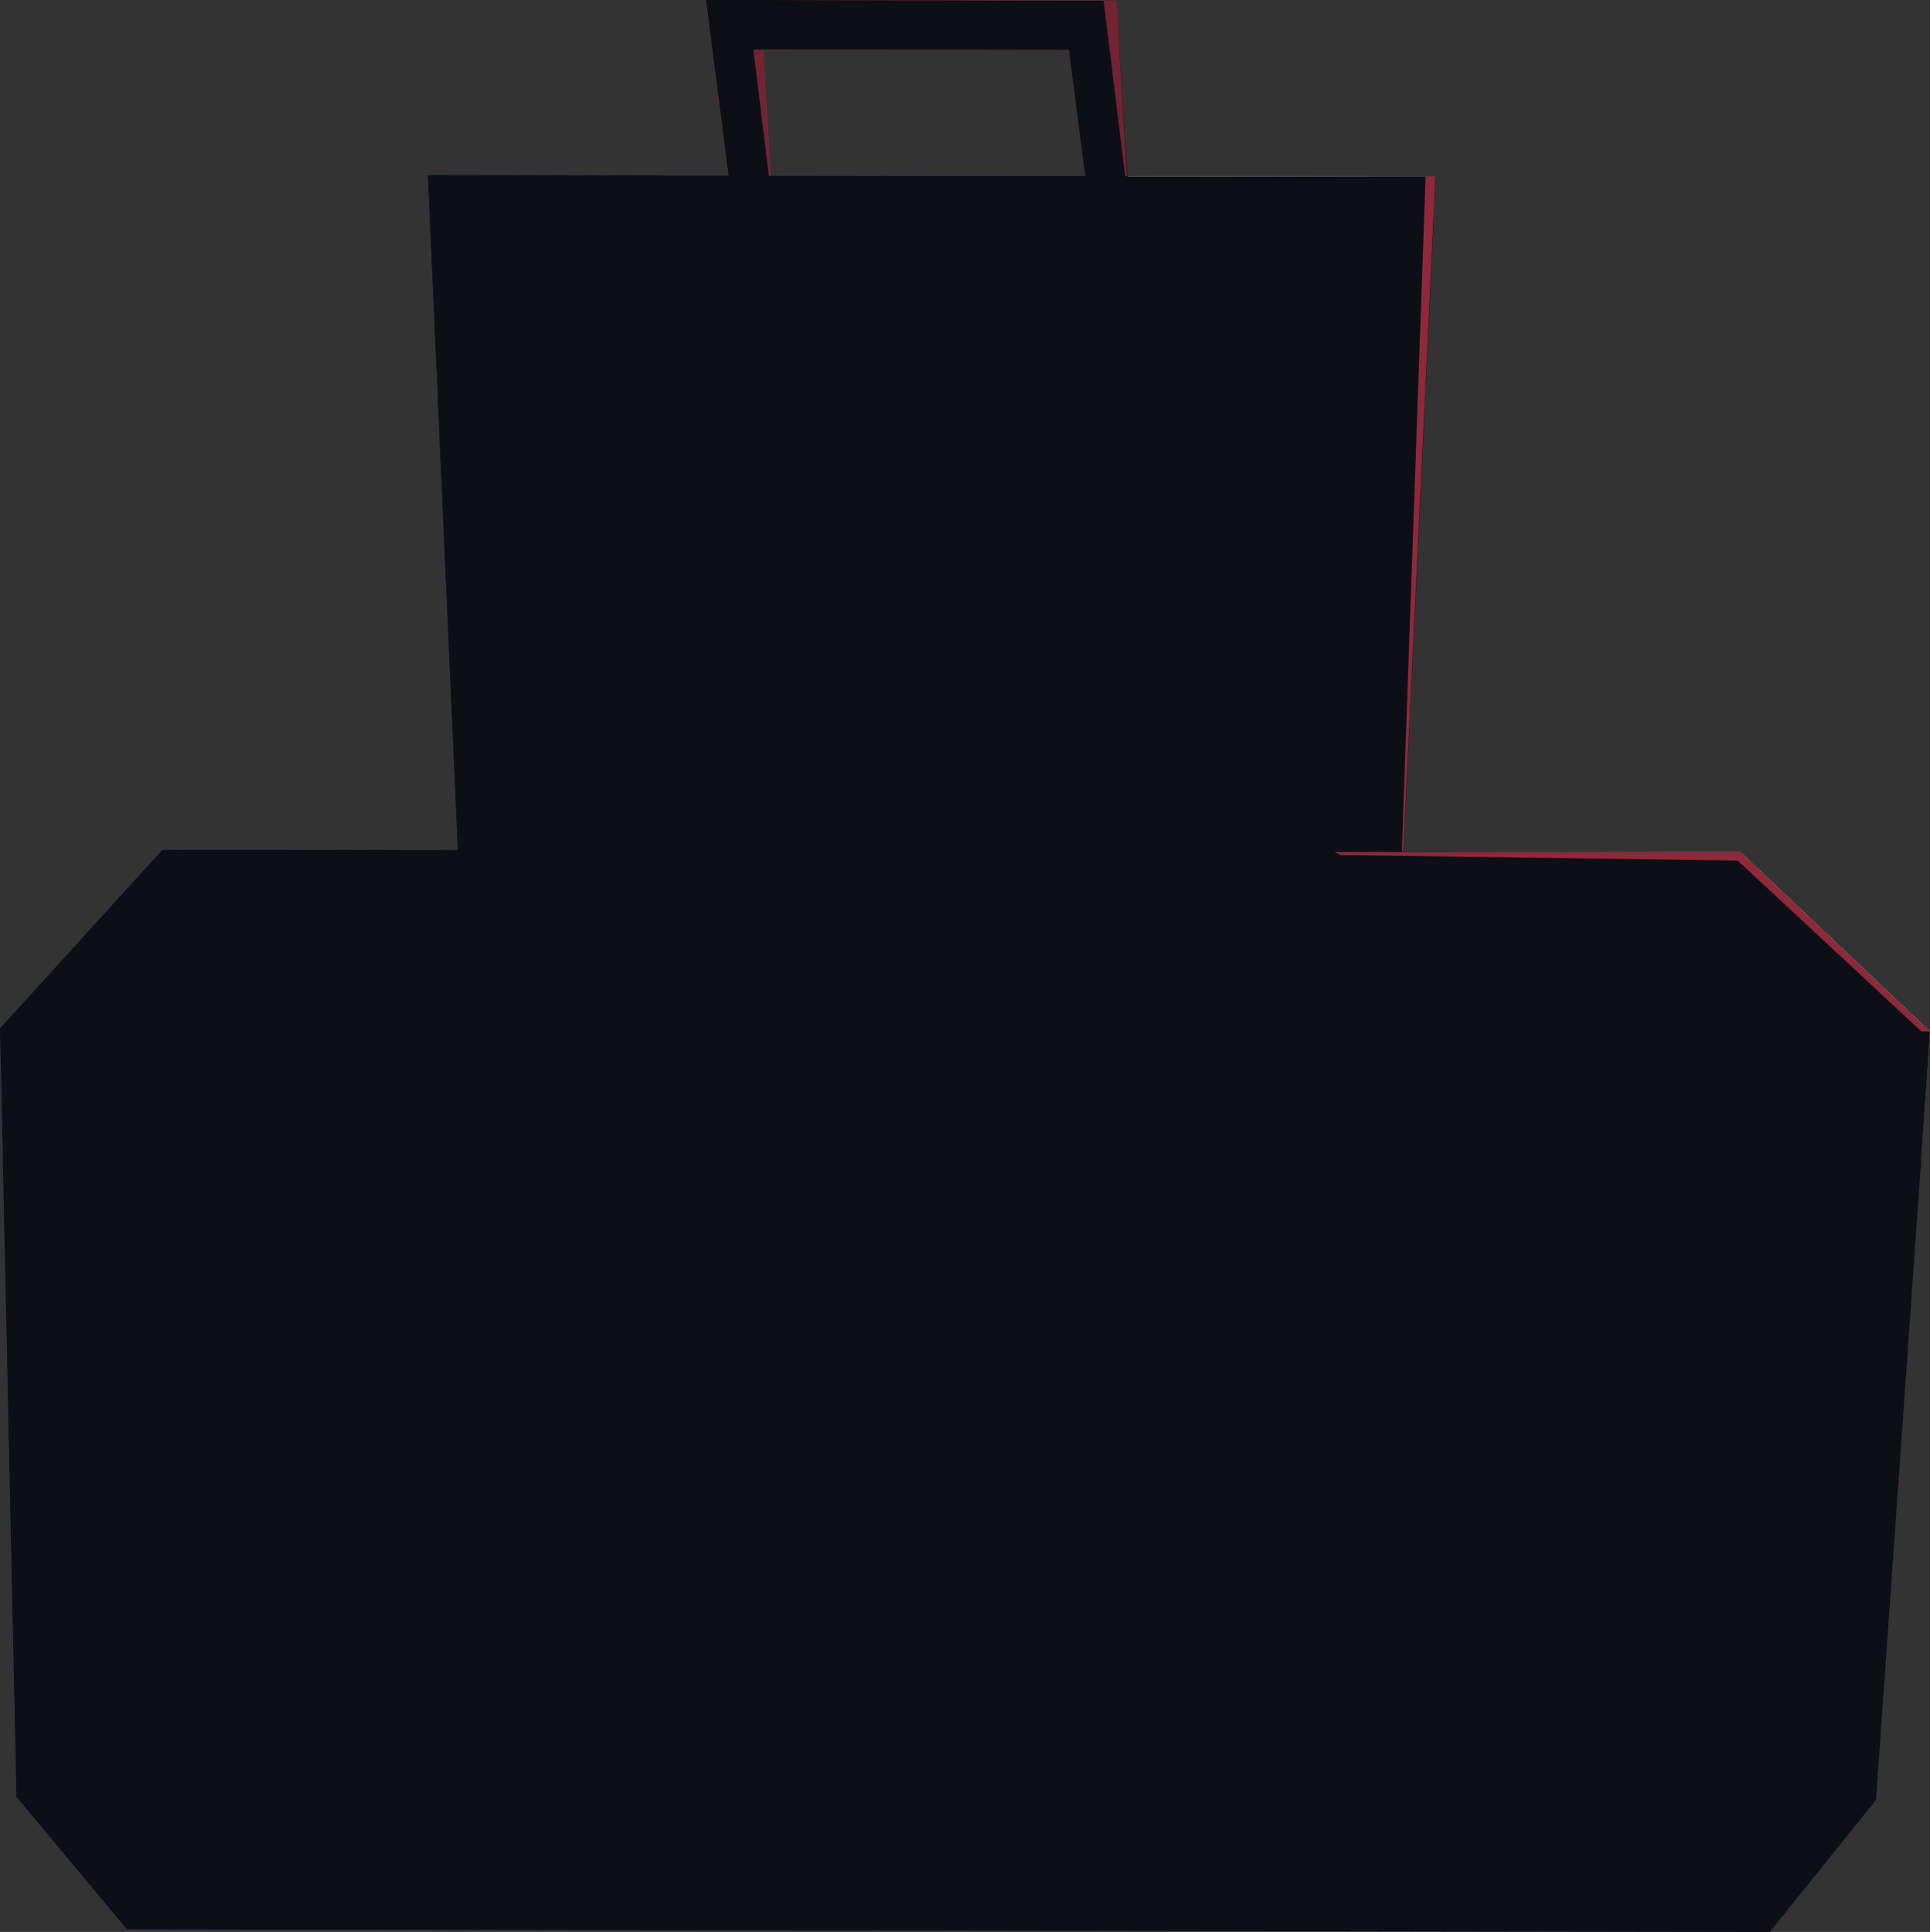 <svg xmlns="http://www.w3.org/2000/svg" xmlns:xlink="http://www.w3.org/1999/xlink" viewBox="0 0 326.82 327.2"><rect x="0" y="0" width="326.82" height="327.2" fill="#333333" stroke="none"/><defs><style>.cls-1{isolation:isolate;}.cls-2{fill:#5a6c9c;}.cls-11,.cls-12,.cls-13,.cls-14,.cls-15,.cls-16,.cls-19,.cls-3,.cls-8,.cls-9{mix-blend-mode:screen;}.cls-3{fill:url(#Áåçûìÿííûé_ãðàäèåíò_854);}.cls-4{fill:#f9fcf7;}.cls-5{fill:#141826;}.cls-6{fill:#7683c7;}.cls-7{fill:#626fcf;}.cls-8{fill:url(#Áåçûìÿííûé_ãðàäèåíò_854-2);}.cls-9{fill:url(#Áåçûìÿííûé_ãðàäèåíò_854-3);}.cls-10{fill:#df2a0f;}.cls-11{fill:url(#Áåçûìÿííûé_ãðàäèåíò_854-4);}.cls-12{fill:url(#Áåçûìÿííûé_ãðàäèåíò_854-5);}.cls-13{fill:url(#Áåçûìÿííûé_ãðàäèåíò_854-6);}.cls-14{fill:url(#Áåçûìÿííûé_ãðàäèåíò_854-7);}.cls-15{fill:url(#Áåçûìÿííûé_ãðàäèåíò_854-8);}.cls-16{fill:url(#Áåçûìÿííûé_ãðàäèåíò_854-9);}.cls-17{fill:#0c0f16;mix-blend-mode:multiply;}.cls-18,.cls-19{fill:#8f2939;}.cls-19{opacity:0.79;}</style><linearGradient id="Áåçûìÿííûé_ãðàäèåíò_854" x1="1575.47" y1="-1175.05" x2="1515.67" y2="-1013.59" gradientTransform="translate(-1361.26 1180.9) rotate(0.09)" gradientUnits="userSpaceOnUse"><stop offset="0" stop-color="#5f7056"/><stop offset="0.17" stop-color="#55654d"/><stop offset="0.46" stop-color="#3c4636"/><stop offset="0.85" stop-color="#121510"/><stop offset="1"/></linearGradient><linearGradient id="Áåçûìÿííûé_ãðàäèåíò_854-2" x1="1567.41" y1="-1167.75" x2="1553.35" y2="-1114.98" xlink:href="#Áåçûìÿííûé_ãðàäèåíò_854"/><linearGradient id="Áåçûìÿííûé_ãðàäèåíò_854-3" x1="1545.95" y1="-1100.07" x2="1525.42" y2="-1026.52" xlink:href="#Áåçûìÿííûé_ãðàäèåíò_854"/><linearGradient id="Áåçûìÿííûé_ãðàäèåíò_854-4" x1="-669.16" y1="-1034.88" x2="-631.28" y2="-845.88" gradientTransform="matrix(-1, 0, 0, 1, -405.38, 1182.56)" xlink:href="#Áåçûìÿííûé_ãðàäèåíò_854"/><linearGradient id="Áåçûìÿííûé_ãðàäèåíò_854-5" x1="-634.66" y1="-1041.8" x2="-596.78" y2="-852.79" gradientTransform="matrix(-1, 0, 0, 1, -405.38, 1182.56)" xlink:href="#Áåçûìÿííûé_ãðàäèåíò_854"/><linearGradient id="Áåçûìÿííûé_ãðàäèåíò_854-6" x1="-691.94" y1="1373.31" x2="-712.12" y2="1488.72" gradientTransform="matrix(-0.71, 0.71, 0.71, 0.71, -1272.79, -357.97)" xlink:href="#Áåçûìÿííûé_ãðàäèåíò_854"/><linearGradient id="Áåçûìÿííûé_ãðàäèåíò_854-7" x1="-641.85" y1="-956.43" x2="-626.72" y2="-880.97" gradientTransform="matrix(-1, 0, 0, 1, -405.38, 1182.56)" xlink:href="#Áåçûìÿííûé_ãðàäèåíò_854"/><linearGradient id="Áåçûìÿííûé_ãðàäèåíò_854-8" x1="-616.88" y1="-956.34" x2="-601.93" y2="-881.75" gradientTransform="matrix(-1, 0, 0, 1, -405.38, 1182.56)" xlink:href="#Áåçûìÿííûé_ãðàäèåíò_854"/><linearGradient id="Áåçûìÿííûé_ãðàäèåíò_854-9" x1="-722.14" y1="-1026.82" x2="-464.7" y2="-1020.85" gradientTransform="matrix(-1, 0, 0, 1, -405.38, 1182.56)" xlink:href="#Áåçûìÿííûé_ãðàäèåíò_854"/></defs><g class="cls-1"><g id="Layer_2" data-name="Layer 2"><g id="Box"><polygon class="cls-2" points="243.07 29.9 241.4 65.05 241.23 68.63 237.62 144.21 77.53 143.95 72.45 29.62 243.07 29.9"/><polygon class="cls-3" points="184.17 29.8 155.88 144.07 181.6 144.12 232.03 29.88 184.17 29.8"/><polygon class="cls-4" points="241.4 65.05 241.23 68.63 208.18 68.16 197.69 108.99 161.51 108.93 148.06 69.56 113.79 69.5 113.45 64.84 151.77 64.91 164.26 104.55 194.63 104.6 204.81 64.99 241.4 65.05"/><polygon class="cls-5" points="120.91 144.02 77.53 143.95 74.12 67.4 73.92 62.74 72.45 29.62 112.71 29.69 115.09 62.81 115.41 67.47 120.91 144.02"/><polygon class="cls-2" points="115.41 67.47 74.12 67.4 73.92 62.74 115.09 62.81 115.41 67.47"/><polygon class="cls-5" points="115.09 62.81 152.43 62.87 164.62 102.53 194.22 102.58 204.15 62.95 241.5 63.01 241.32 66.63 207.44 66.12 197.21 106.97 161.92 106.91 148.83 67.52 115.41 67.47 115.09 62.81"/><path class="cls-5" d="M139.85,75.58l16.09,35.7-12,26.2-15.85,0-4.39-61.9Zm24,38.11L155.9,137.5l42.95.07-5.24-23.83Zm48.1-38-10.63,35.67,5.25,26.22,24.81,0,3.89-61.89Z"/><path class="cls-2" d="M207.67,136l-4.75-23.77,10-33.43,19.09,0-3.6,57.2Zm-49.31-.08,6.36-19.12,26.22,0,4.22,19.14Zm-28.87,0-4.05-57.22,12.12,0,15,33.36-10.94,23.85Z"/><polygon class="cls-5" points="165.28 66.65 170.53 94.96 190.41 95 194.38 66.7 165.28 66.65"/><polygon class="cls-6" points="168.83 69.3 172.79 92.33 187.82 92.35 190.82 69.33 168.83 69.3"/><polygon class="cls-7" points="172.45 69.3 174.9 92.33 172.79 92.33 168.83 69.3 172.45 69.3"/><polygon class="cls-5" points="121.08 36.38 123.74 55.22 233.47 55.4 235.29 36.56 121.08 36.38"/><polygon class="cls-2" points="123.76 38.48 126.2 53.13 226.74 53.29 228.4 38.65 123.76 38.48"/><polygon class="cls-8" points="178.33 40.21 176.06 51.24 221.22 51.32 224.52 40.28 178.33 40.21"/><polygon class="cls-9" points="188.82 118.11 183.31 134.35 159.99 134.31 165.19 118.08 188.82 118.11"/><polygon class="cls-10" points="183.75 29.8 190.85 29.81 189.05 0.11 187.91 0.11 179.94 0.1 128.65 0.01 121.14 0 119.54 0 123.35 29.7 130.46 29.72 129.16 8.39 181.01 8.47 183.75 29.8"/><polygon class="cls-2" points="294.69 144.3 27.48 143.87 0 174.17 2.78 304.32 21.48 326.76 299.69 327.2 317.65 304.83 326.82 174.7 294.69 144.3"/><polygon class="cls-11" points="279.17 174.62 249.02 304.72 229.35 304.69 241.25 174.56 279.17 174.62"/><polygon class="cls-12" points="231.15 174.54 220.26 304.67 194.53 304.63 202.1 174.5 231.15 174.54"/><polygon class="cls-5" points="253.37 191.35 245.98 215.23 202.31 215.16 194.72 191.25 253.37 191.35"/><polygon class="cls-5" points="98.24 326.88 116.2 304.5 116.41 174.36 84.27 143.96 27.48 143.87 0 174.17 2.78 304.32 21.48 326.76 98.24 326.88"/><polygon class="cls-4" points="116.37 195.2 178.21 195.3 197.1 220.99 250.78 221.08 265.87 195.44 325.37 195.54 325.33 197.78 267.62 197.38 252.3 223.53 196.5 223.44 176.28 197.03 116.37 197.24 116.37 195.2"/><polygon class="cls-5" points="116.38 193.3 178.22 193.4 197.1 219.09 250.78 219.18 265.88 193.54 325.37 193.64 325.33 195.88 267.63 195.48 252.31 221.63 196.5 221.54 176.28 195.13 116.37 195.34 116.38 193.3"/><polygon class="cls-2" points="116.38 193.3 0.41 193.11 0.46 195.76 116.37 195.34 116.38 193.3"/><polygon class="cls-7" points="247.6 193.1 242.06 213.46 234.8 213.45 236.79 193.09 247.6 193.1"/><polygon class="cls-7" points="199.09 193.03 204.57 213.4 211.83 213.41 209.91 193.04 199.09 193.03"/><polygon class="cls-7" points="219.37 213.43 228.03 213.44 229.53 193.08 217.94 193.06 219.37 213.43"/><polygon class="cls-6" points="249.2 193.11 243.65 213.47 236.39 213.45 238.38 193.09 249.2 193.11"/><polygon class="cls-6" points="200.68 193.03 206.16 213.41 213.42 213.42 211.5 193.05 200.68 193.03"/><polygon class="cls-6" points="220.96 213.43 229.62 213.44 231.12 193.08 219.53 193.06 220.96 213.43"/><polygon class="cls-5" points="116.2 304.5 317.65 304.83 299.69 327.2 98.24 326.88 116.2 304.5"/><polygon class="cls-5" points="313.33 204.48 270.84 204.41 259.81 222.14 286.44 295.14 309.61 295.18 313.33 204.48"/><polygon class="cls-2" points="307.88 209.56 270.21 209.5 261.27 225.38 286.02 294.32 304.64 294.35 307.88 209.56"/><polygon class="cls-5" points="128.78 204.18 171.27 204.25 182.25 222.01 155.38 294.93 132.22 294.89 128.78 204.18"/><polygon class="cls-2" points="129.85 209.28 167.53 209.34 176.41 225.25 151.44 294.11 132.81 294.08 129.85 209.28"/><polygon class="cls-5" points="253.31 229.64 277.34 295.12 163.22 294.94 191.21 228.86 253.31 229.64"/><polygon class="cls-2" points="270.58 293.82 248.89 234.7 191.12 233.97 165.84 293.65 270.58 293.82"/><path class="cls-13" d="M266,144.25l13.22,30.37-37.92-.06L231.2,144.2Zm-74.31-.12L202.1,174.5l29.05,0-12.69-30.36Z"/><polygon class="cls-14" points="245.66 238.32 234.67 292.07 215.97 292.04 225.82 238.28 245.66 238.32"/><polygon class="cls-15" points="220.8 238.28 211.71 292.03 194.56 292 199.02 238.24 220.8 238.28"/><polygon class="cls-16" points="326.82 174.7 116.41 174.36 84.27 143.96 294.69 144.3 326.82 174.7"/><polygon class="cls-4" points="116.4 176.74 325.4 177.07 325.37 191.47 326.82 174.7 294.69 144.3 322.35 173.26 116.41 174.36 116.4 176.74"/><path class="cls-17" d="M0,174.17,2.78,304.32l18.7,22.44,76.76.12,201.45.32,18-22.37,7.55-107h.13l0-2.24h0l1.46-20.84-32.13-30.4L266,144.25h0l-14.48,0-68.9-.11,55.05.09,3.61-75.58.17-3.58,1.67-35.15-11,0h0l-26.35,0-14.83,0L189.05.11h-9.11L128.65,0h-9.11l3.81,29.7H112.71l-40.26-.07,1.47,33.12.2,4.66L77.53,144l-50-.08ZM183.75,29.8l-53.3-.08L129.16,8.39,181,8.47Z"/><polyline class="cls-18" points="294.69 144.3 225.97 144.3 227 144.81 294.25 145.75 325.37 174.7 326.82 174.7 294.69 144.3"/><polyline class="cls-18" points="243.07 29.9 241.4 29.9 237.38 144.21 237.62 144.21 243.07 29.9"/><polygon class="cls-19" points="190.85 29.81 190.53 29.81 186.88 0.11 189.05 0.11 190.85 29.81"/><polygon class="cls-19" points="129.22 8.42 130.52 29.81 130.2 29.81 127.57 8.42 129.22 8.42"/></g></g></g></svg>